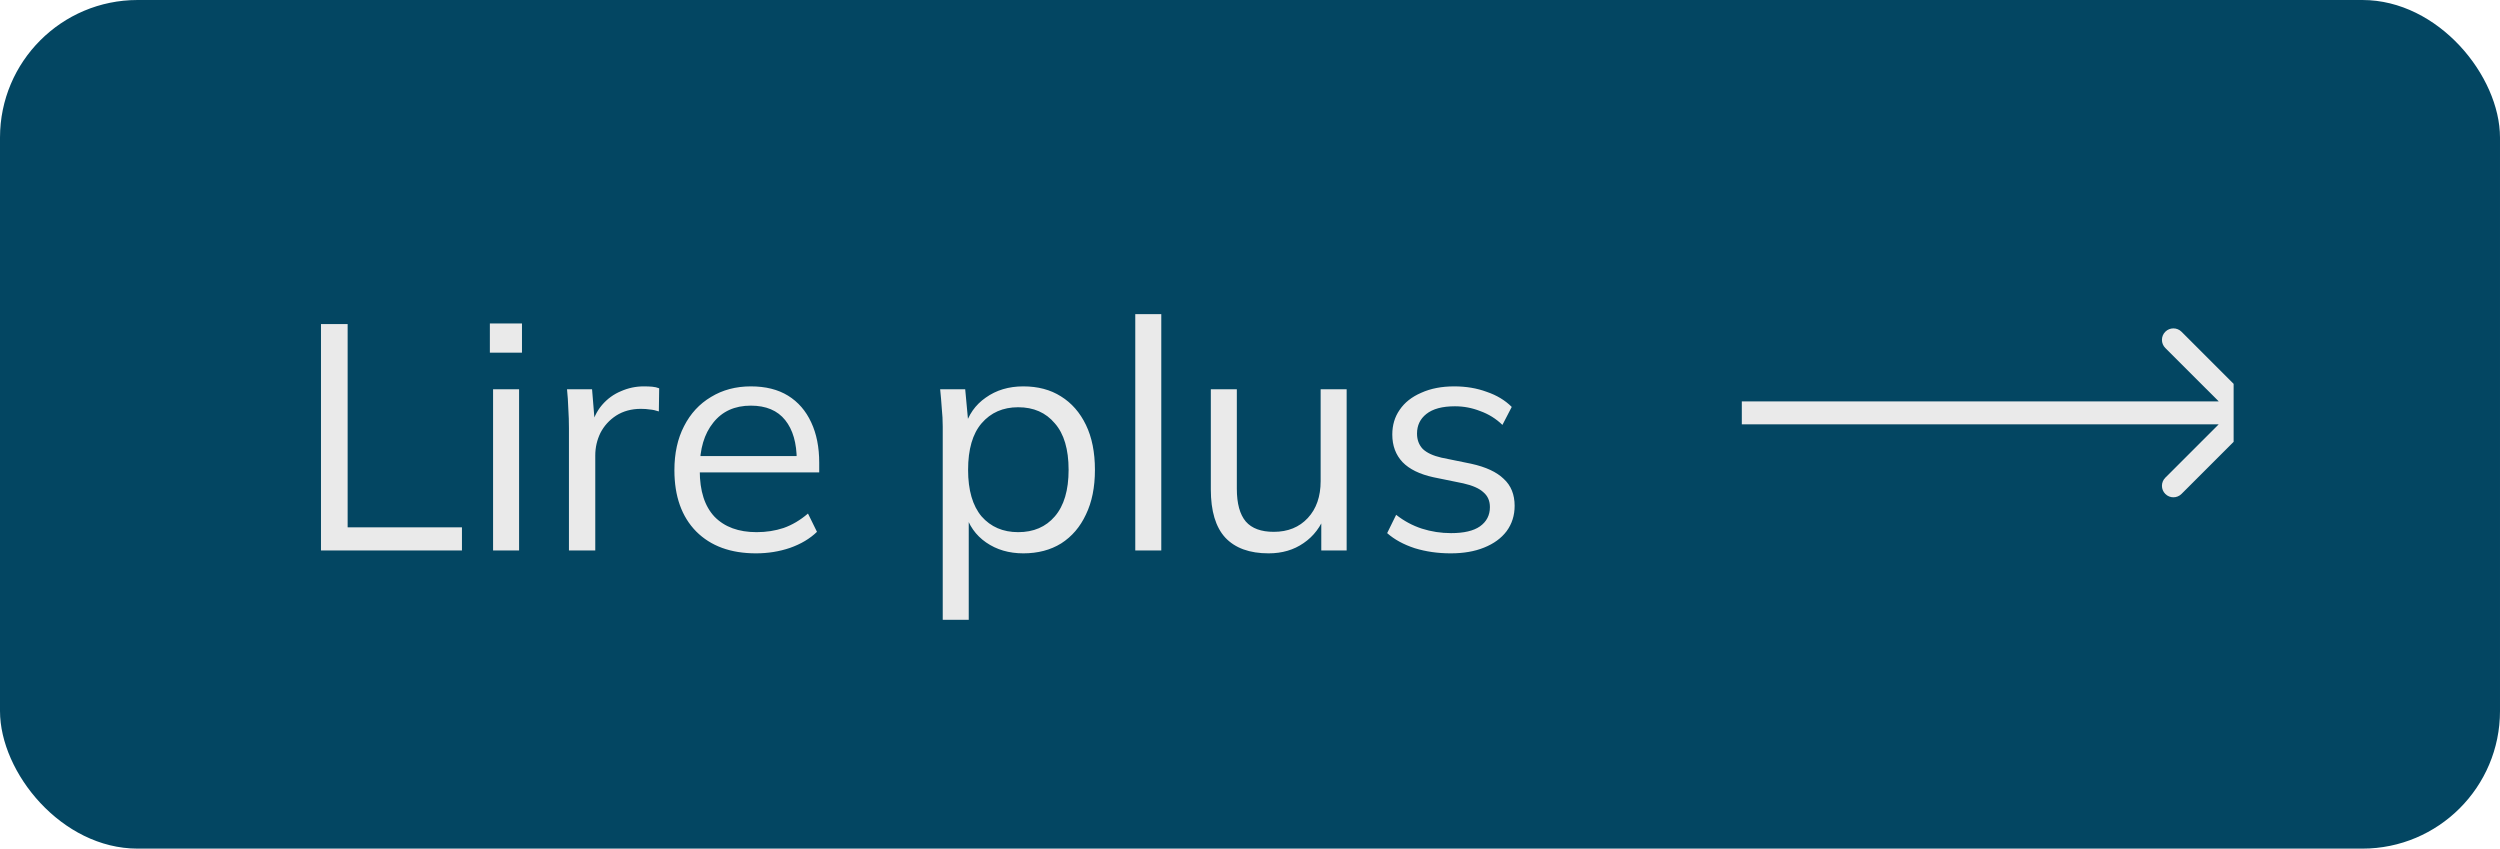 <svg width="109" height="37" viewBox="0 0 109 37" fill="none" xmlns="http://www.w3.org/2000/svg">
<rect width="109" height="37" rx="6" fill="#034662"/>
<g clip-path="url(#clip0_1758_848)">
<path d="M98.296 18.354C98.491 18.158 98.491 17.842 98.296 17.646L95.114 14.464C94.919 14.269 94.602 14.269 94.407 14.464C94.212 14.66 94.212 14.976 94.407 15.172L97.236 18L94.407 20.828C94.212 21.024 94.212 21.34 94.407 21.535C94.602 21.731 94.919 21.731 95.114 21.535L98.296 18.354ZM74.943 18.5H97.943V17.5H74.943V18.5Z" fill="#EAEAEA"/>
</g>
<path d="M13.995 24V14.13H15.157V22.992H20.141V24H13.995ZM21.498 24V16.972H22.632V24H21.498ZM21.358 15.376V14.102H22.758V15.376H21.358ZM24.806 24V18.666C24.806 18.386 24.797 18.101 24.778 17.812C24.769 17.523 24.75 17.243 24.722 16.972H25.814L25.954 18.68L25.758 18.694C25.851 18.274 26.015 17.929 26.248 17.658C26.481 17.387 26.757 17.187 27.074 17.056C27.391 16.916 27.723 16.846 28.068 16.846C28.208 16.846 28.329 16.851 28.432 16.86C28.544 16.869 28.647 16.893 28.74 16.93L28.726 17.938C28.586 17.891 28.455 17.863 28.334 17.854C28.222 17.835 28.091 17.826 27.942 17.826C27.531 17.826 27.172 17.924 26.864 18.12C26.565 18.316 26.337 18.568 26.178 18.876C26.029 19.184 25.954 19.511 25.954 19.856V24H24.806ZM32.96 24.126C31.858 24.126 30.991 23.809 30.356 23.174C29.721 22.53 29.404 21.639 29.404 20.5C29.404 19.763 29.544 19.123 29.824 18.582C30.104 18.031 30.496 17.607 31 17.308C31.504 17 32.083 16.846 32.736 16.846C33.38 16.846 33.921 16.981 34.36 17.252C34.798 17.523 35.135 17.91 35.368 18.414C35.601 18.909 35.718 19.497 35.718 20.178V20.598H30.272V19.884H34.976L34.738 20.066C34.738 19.319 34.57 18.736 34.234 18.316C33.898 17.896 33.398 17.686 32.736 17.686C32.036 17.686 31.49 17.933 31.098 18.428C30.706 18.913 30.51 19.571 30.51 20.402V20.528C30.51 21.405 30.724 22.073 31.154 22.53C31.593 22.978 32.204 23.202 32.988 23.202C33.408 23.202 33.8 23.141 34.164 23.02C34.537 22.889 34.892 22.679 35.228 22.39L35.62 23.188C35.312 23.487 34.92 23.72 34.444 23.888C33.977 24.047 33.483 24.126 32.96 24.126ZM41.103 27.024V18.596C41.103 18.335 41.089 18.069 41.061 17.798C41.043 17.518 41.019 17.243 40.991 16.972H42.083L42.237 18.638H42.069C42.219 18.087 42.522 17.653 42.979 17.336C43.437 17.009 43.983 16.846 44.617 16.846C45.252 16.846 45.798 16.991 46.255 17.28C46.722 17.569 47.086 17.985 47.347 18.526C47.609 19.067 47.739 19.721 47.739 20.486C47.739 21.242 47.609 21.891 47.347 22.432C47.095 22.973 46.736 23.393 46.269 23.692C45.803 23.981 45.252 24.126 44.617 24.126C43.992 24.126 43.451 23.967 42.993 23.65C42.536 23.333 42.233 22.899 42.083 22.348H42.237V27.024H41.103ZM44.393 23.202C45.065 23.202 45.597 22.973 45.989 22.516C46.391 22.049 46.591 21.373 46.591 20.486C46.591 19.59 46.391 18.913 45.989 18.456C45.597 17.989 45.065 17.756 44.393 17.756C43.731 17.756 43.199 17.989 42.797 18.456C42.405 18.913 42.209 19.59 42.209 20.486C42.209 21.373 42.405 22.049 42.797 22.516C43.199 22.973 43.731 23.202 44.393 23.202ZM49.498 24V13.696H50.632V24H49.498ZM55.312 24.126C54.481 24.126 53.851 23.897 53.422 23.44C53.002 22.983 52.792 22.283 52.792 21.34V16.972H53.926V21.312C53.926 21.956 54.057 22.432 54.318 22.74C54.579 23.039 54.985 23.188 55.536 23.188C56.152 23.188 56.647 22.987 57.02 22.586C57.393 22.185 57.58 21.648 57.58 20.976V16.972H58.714V24H57.608V22.418H57.79C57.594 22.959 57.277 23.379 56.838 23.678C56.409 23.977 55.9 24.126 55.312 24.126ZM63.252 24.126C62.692 24.126 62.169 24.051 61.684 23.902C61.199 23.743 60.797 23.524 60.48 23.244L60.872 22.446C61.217 22.717 61.591 22.917 61.992 23.048C62.403 23.179 62.827 23.244 63.266 23.244C63.826 23.244 64.246 23.146 64.526 22.95C64.815 22.745 64.96 22.465 64.96 22.11C64.96 21.839 64.867 21.625 64.68 21.466C64.503 21.298 64.209 21.167 63.798 21.074L62.496 20.808C61.899 20.677 61.451 20.458 61.152 20.15C60.853 19.833 60.704 19.431 60.704 18.946C60.704 18.535 60.811 18.176 61.026 17.868C61.241 17.551 61.553 17.303 61.964 17.126C62.375 16.939 62.855 16.846 63.406 16.846C63.919 16.846 64.391 16.925 64.82 17.084C65.259 17.233 65.623 17.453 65.912 17.742L65.506 18.526C65.226 18.255 64.904 18.055 64.54 17.924C64.185 17.784 63.817 17.714 63.434 17.714C62.883 17.714 62.468 17.826 62.188 18.05C61.917 18.265 61.782 18.549 61.782 18.904C61.782 19.175 61.866 19.399 62.034 19.576C62.211 19.744 62.482 19.87 62.846 19.954L64.148 20.22C64.783 20.36 65.254 20.579 65.562 20.878C65.879 21.167 66.038 21.559 66.038 22.054C66.038 22.474 65.921 22.843 65.688 23.16C65.455 23.468 65.128 23.706 64.708 23.874C64.297 24.042 63.812 24.126 63.252 24.126Z" fill="#EAEAEA"/>
<defs>
<clipPath id="clip0_1758_848">
<rect width="21.443" height="24" fill="white" transform="translate(75.943 6)"/>
</clipPath>
</defs>
</svg>
